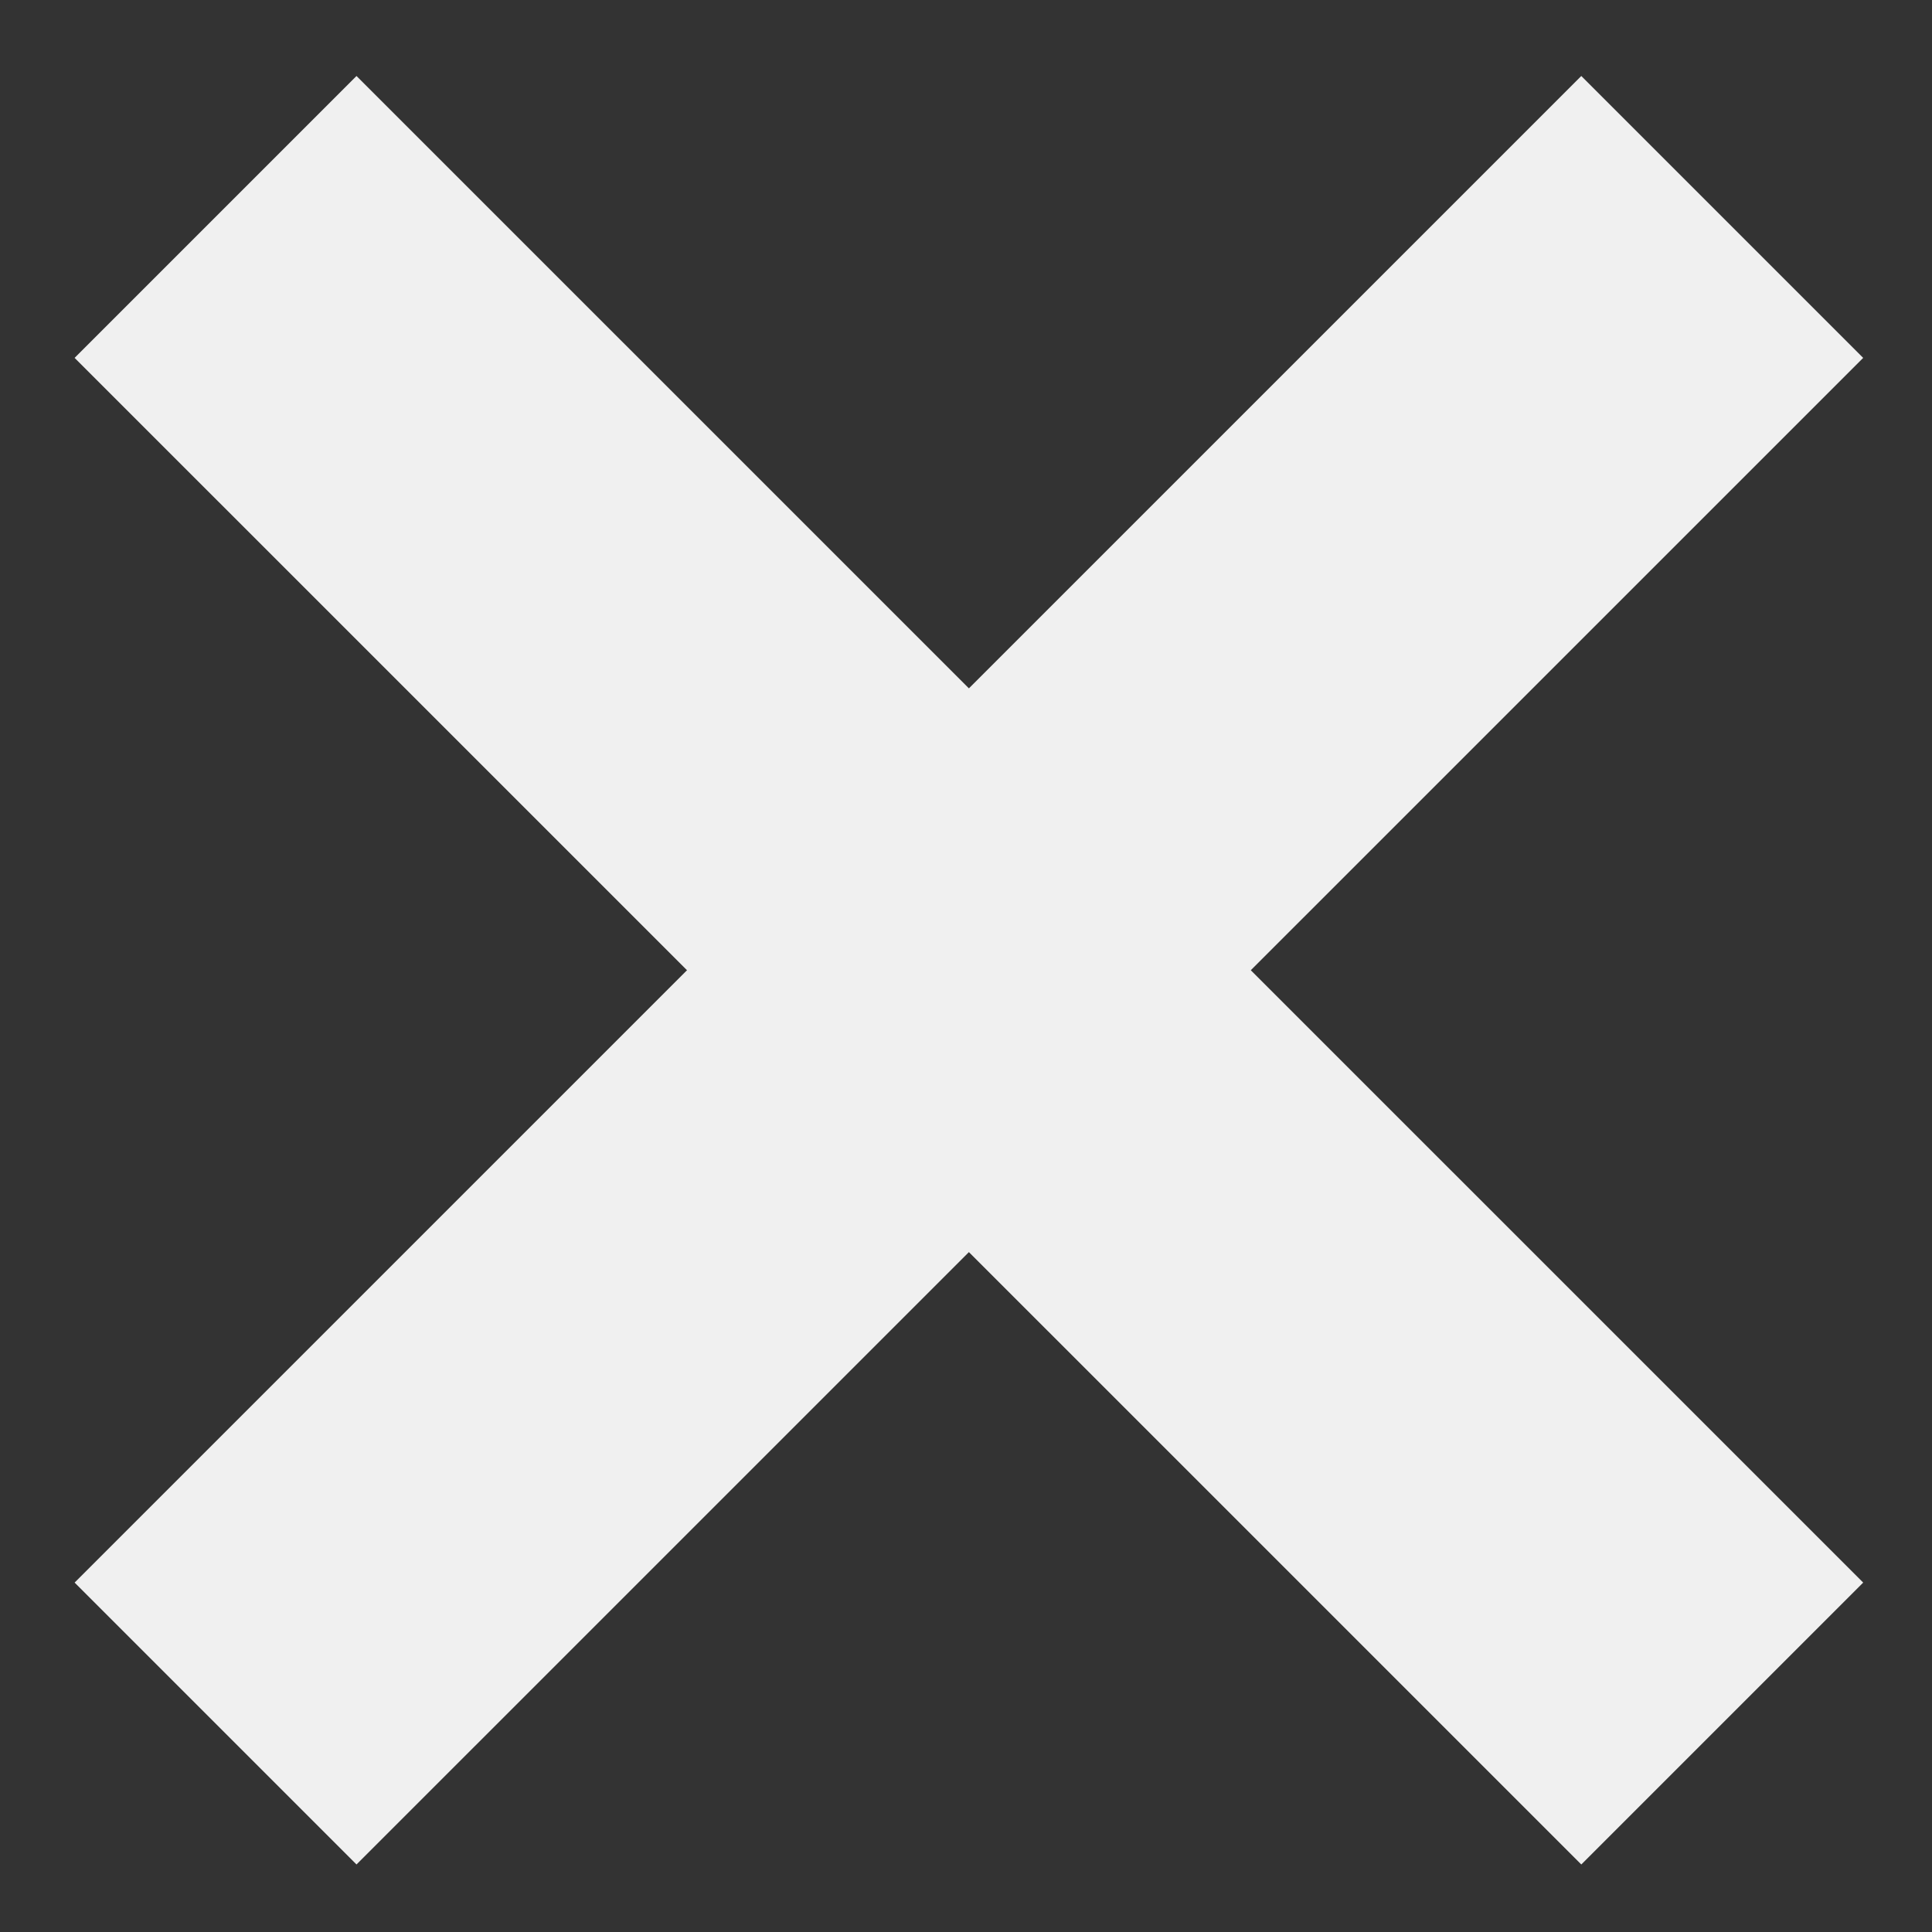 <svg width="21" height="21" viewBox="0 0 21 21" fill="none" xmlns="http://www.w3.org/2000/svg">
<rect x="0" y="0" width="21" height="21" fill="#333333" stroke="none"/>
<path d="M20.252 17.202L3.875 0.826L0.811 3.89L17.188 20.266L20.252 17.202Z" fill="#F0F0F0"/>
<path d="M17.188 0.826L0.811 17.202L3.875 20.266L20.252 3.89L17.188 0.826Z" fill="#F0F0F0"/>
</svg>
